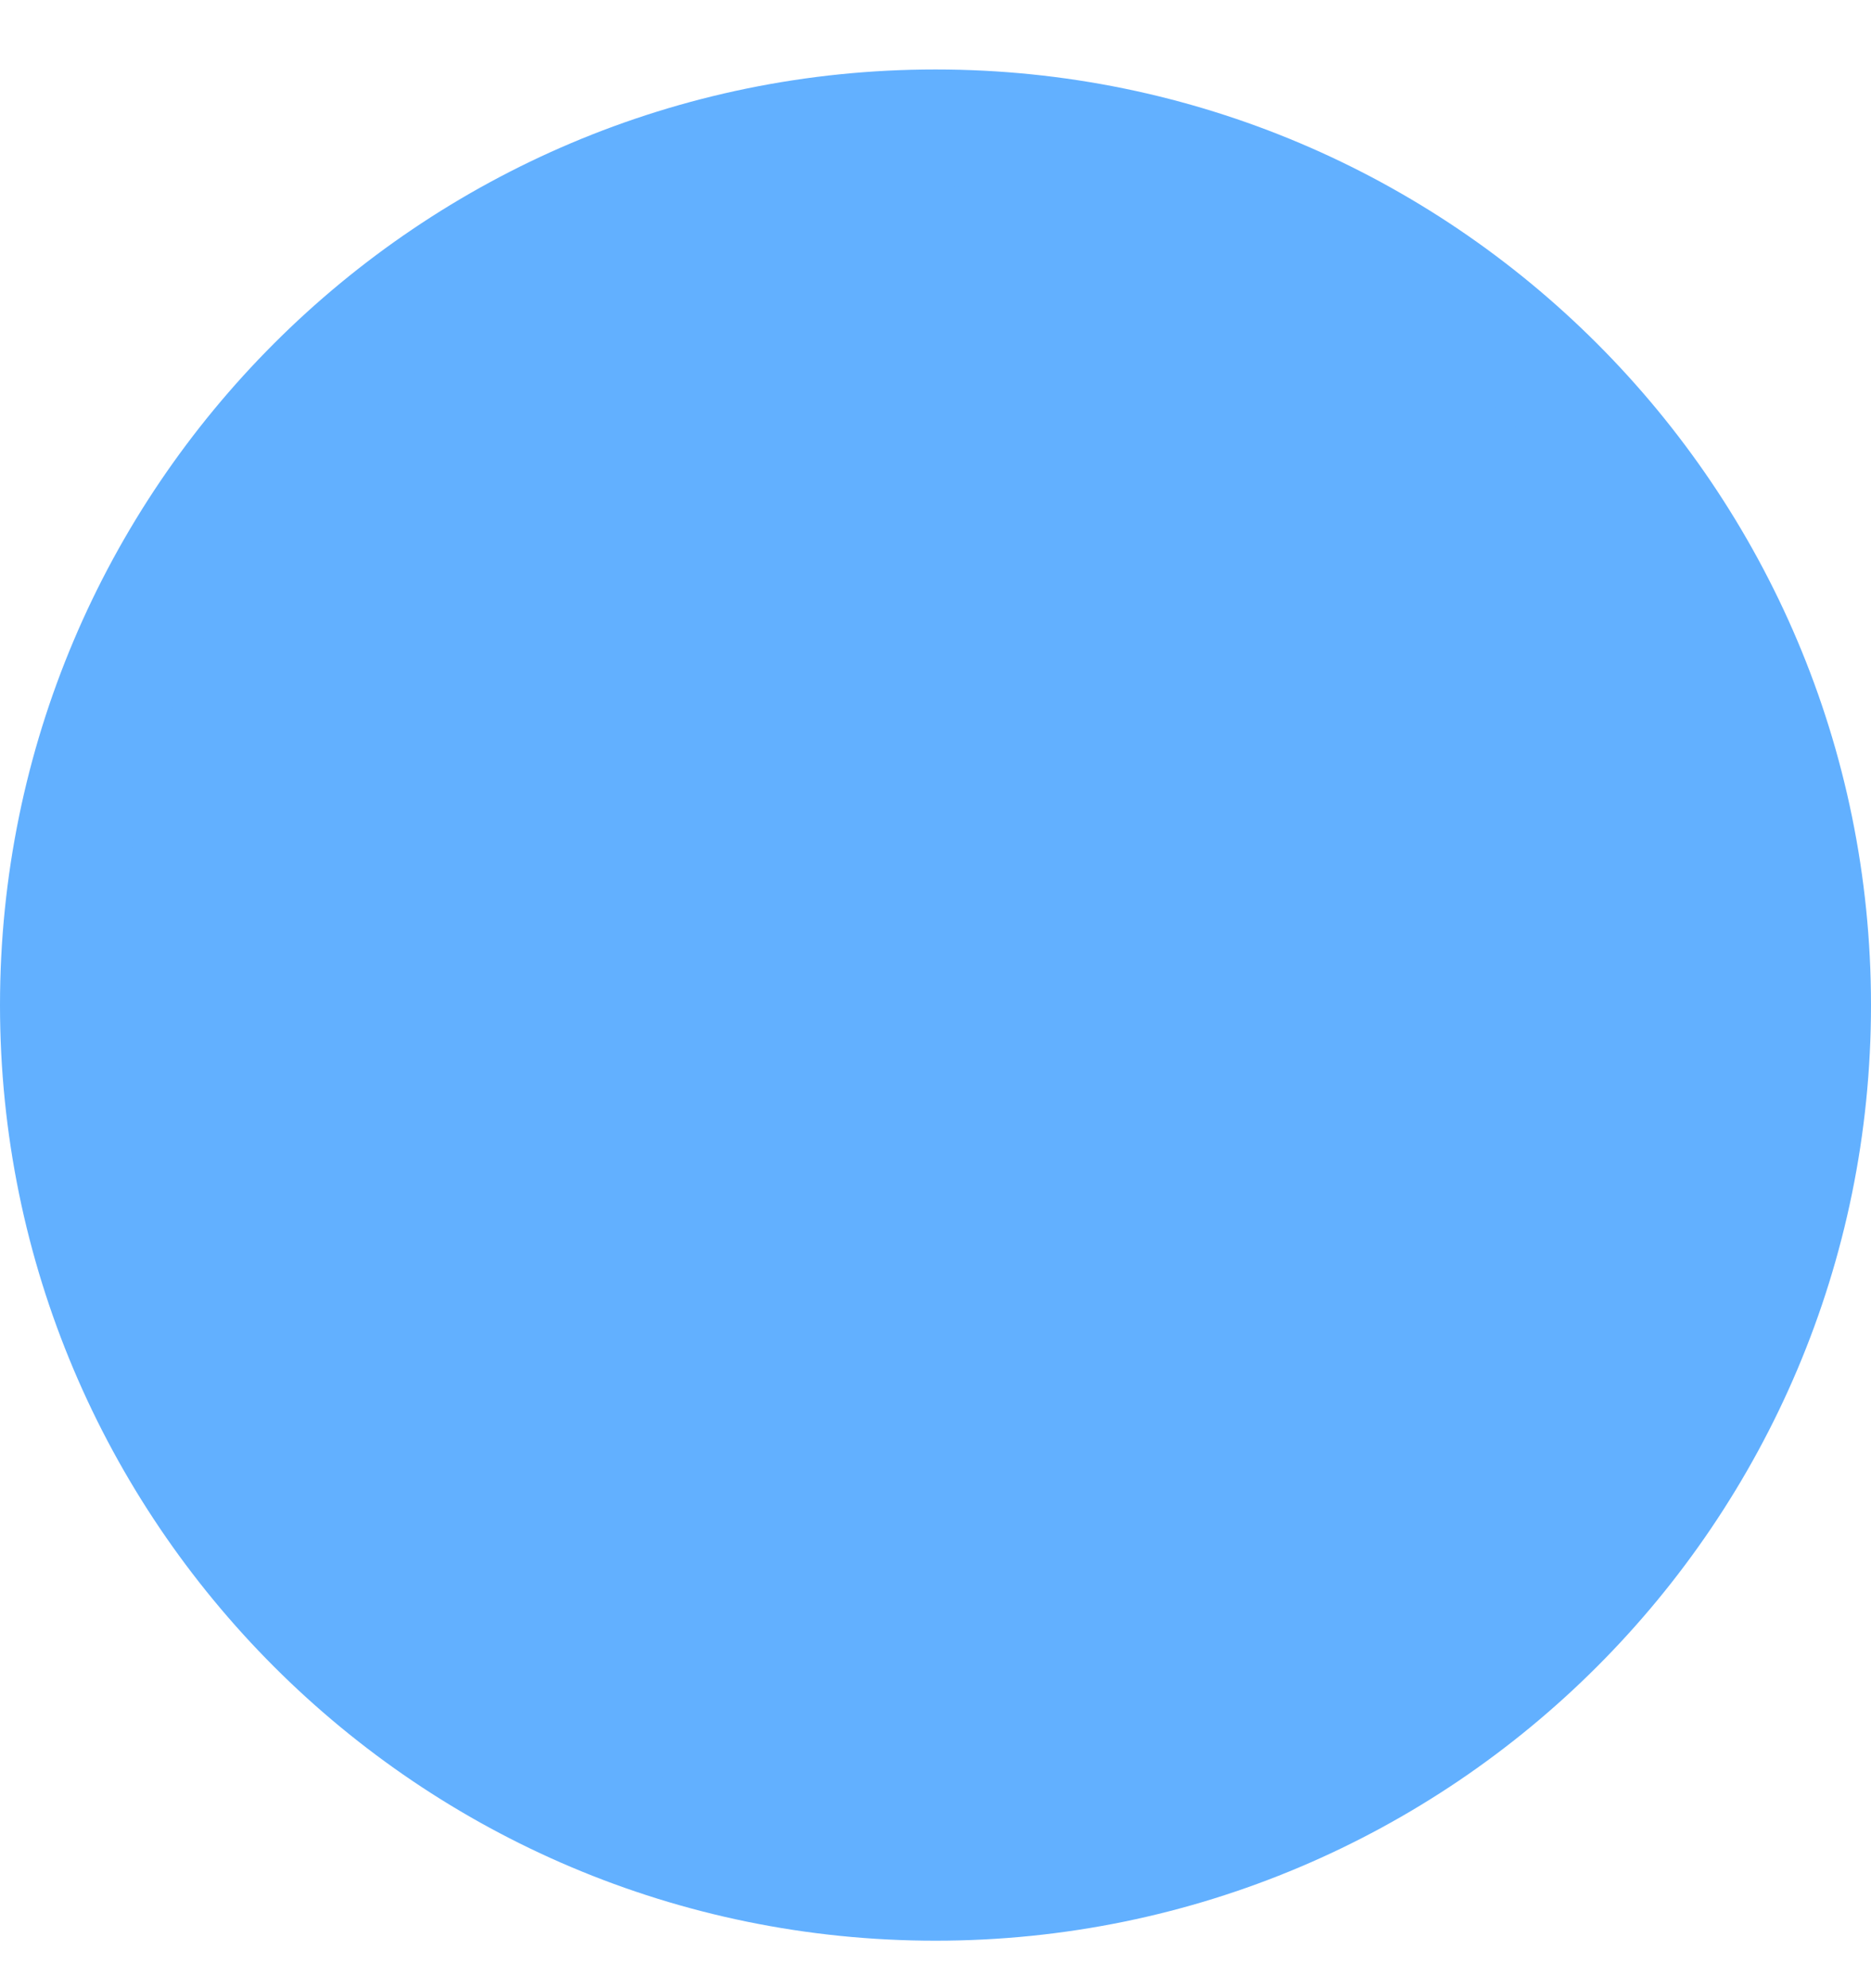 <svg width="16" height="17" viewBox="0 0 16 17" fill="none" xmlns="http://www.w3.org/2000/svg">
<path d="M0.5 8.594C0.5 4.452 3.858 1.094 8 1.094C12.142 1.094 15.5 4.452 15.5 8.594C15.5 12.736 12.142 16.094 8 16.094C3.858 16.094 0.5 12.736 0.5 8.594Z" fill="#62B0FF"/>
<path d="M0.5 8.594C0.5 4.452 3.858 1.094 8 1.094C12.142 1.094 15.5 4.452 15.5 8.594C15.5 12.736 12.142 16.094 8 16.094C3.858 16.094 0.5 12.736 0.5 8.594Z" stroke="#62B0FF"/>
</svg>

